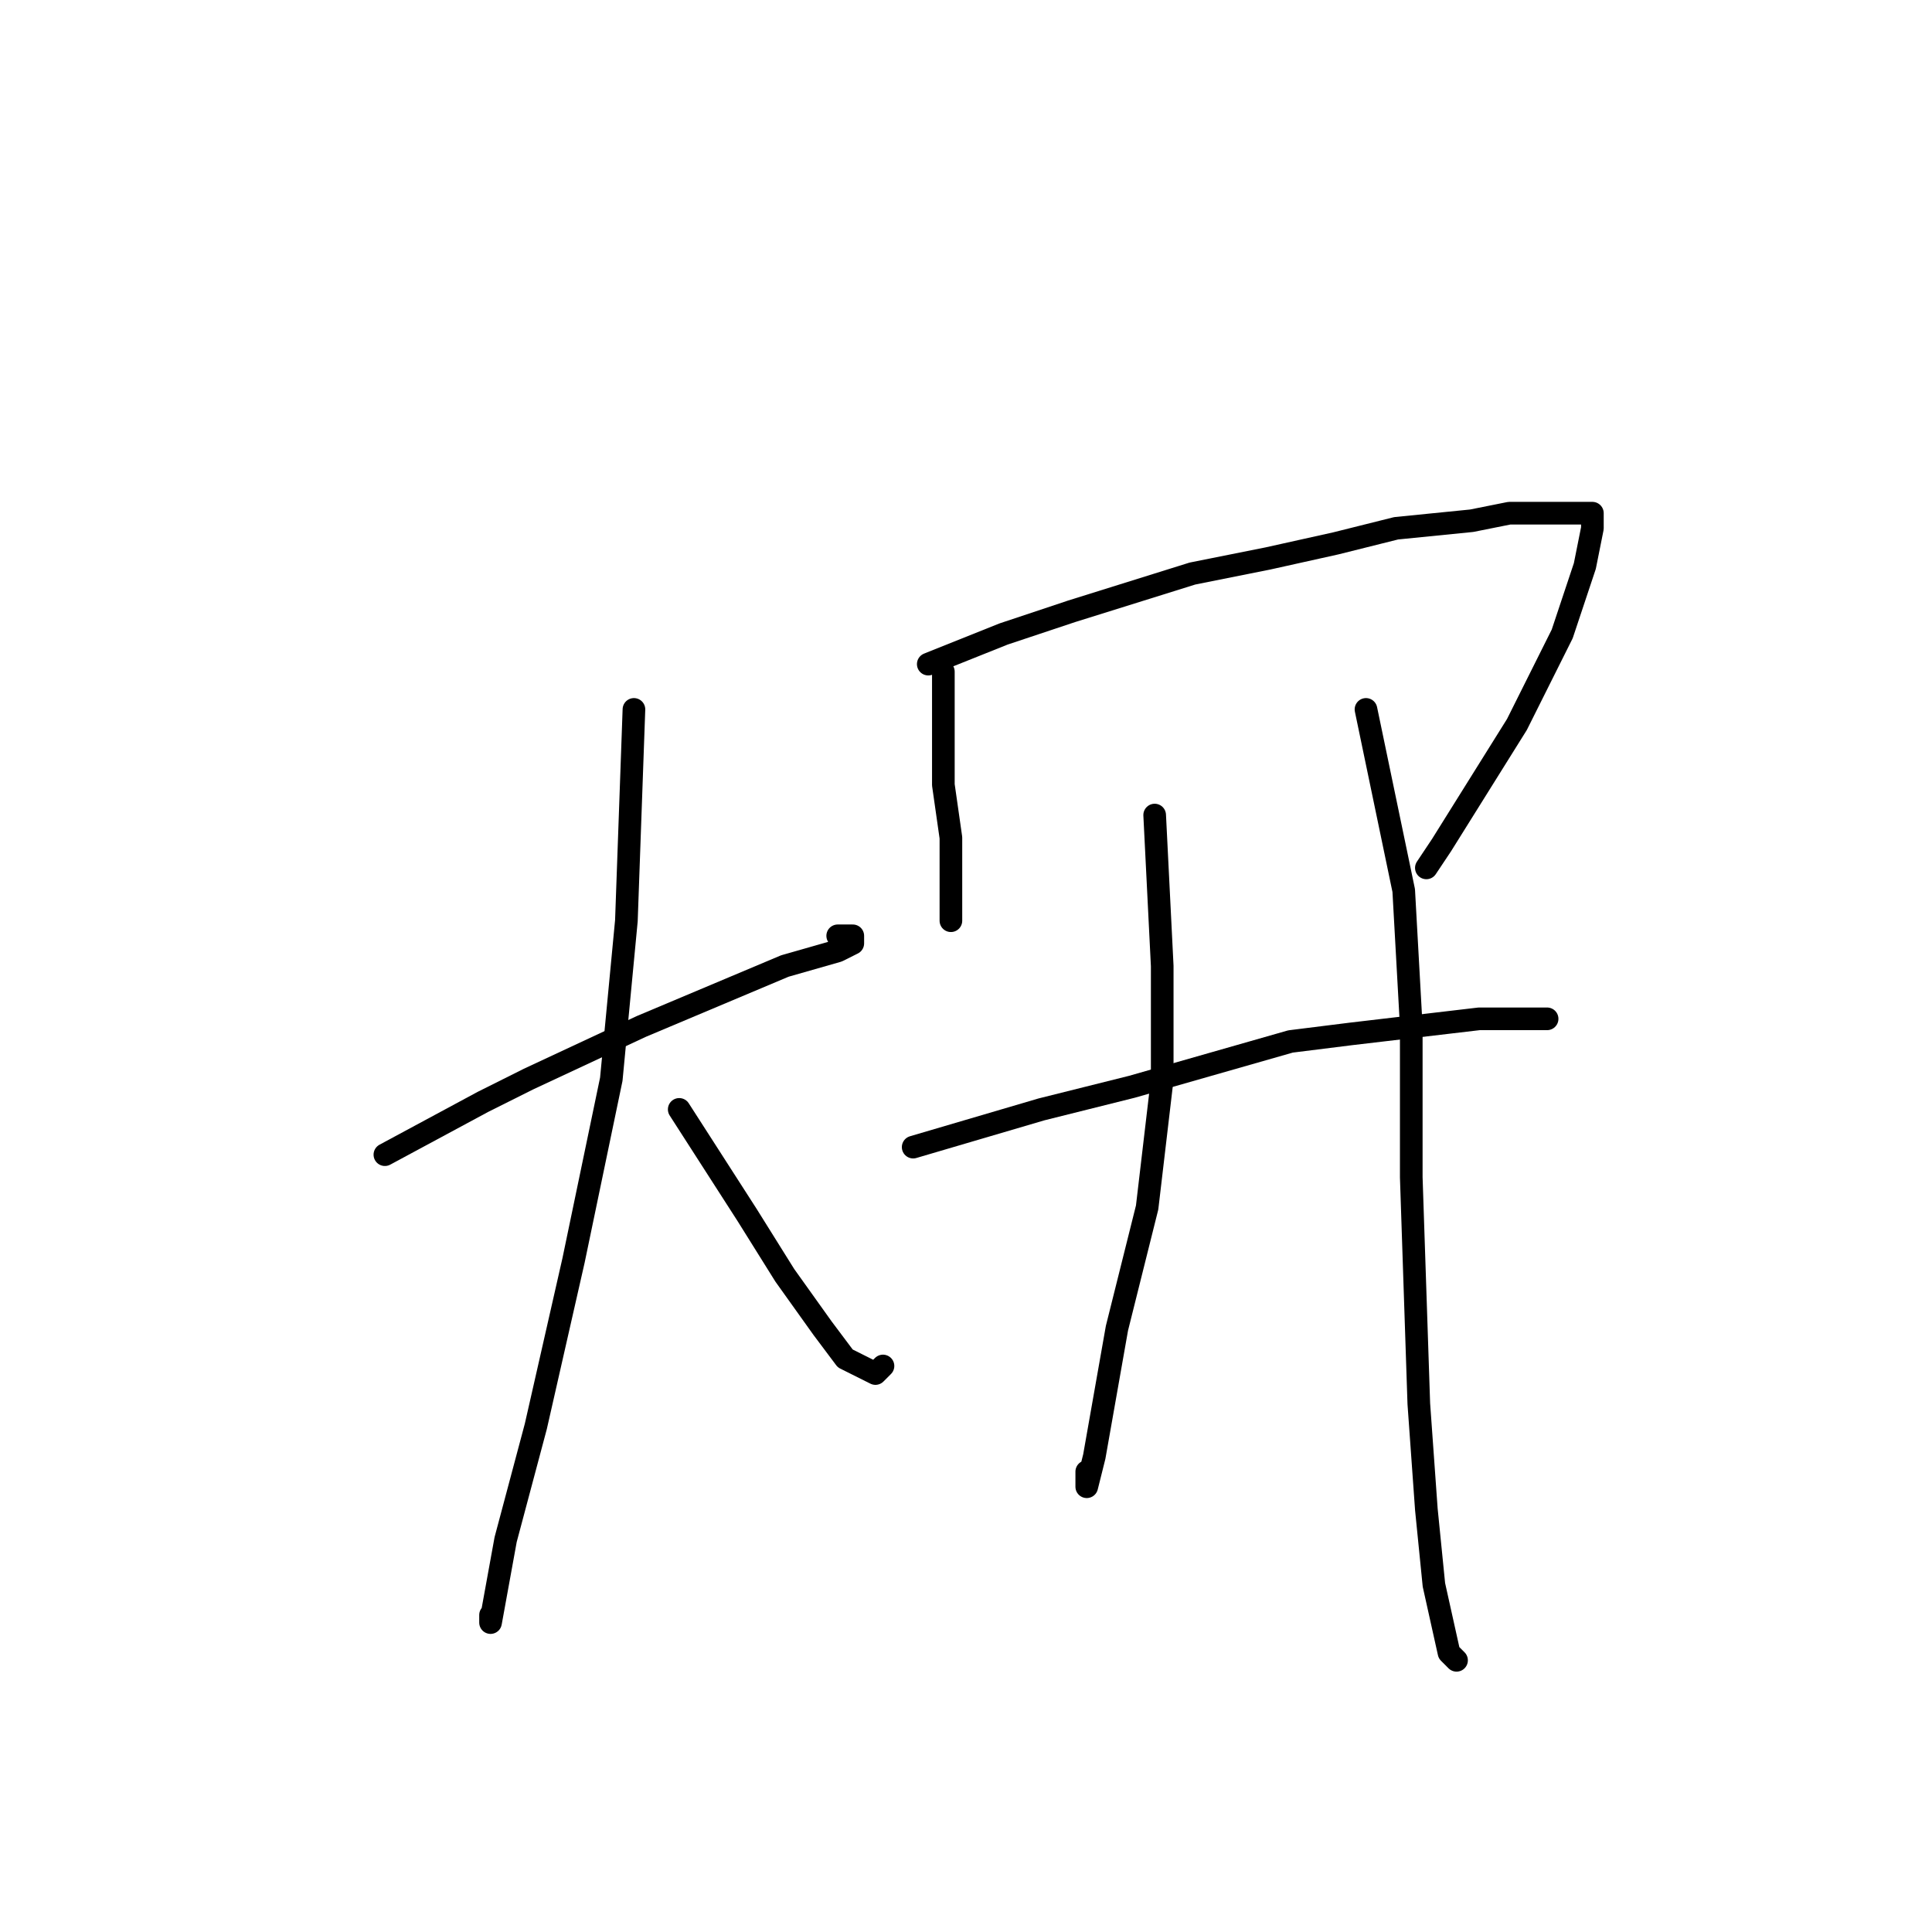 <?xml version="1.0" standalone="no"?>
    <svg width="256" height="256" xmlns="http://www.w3.org/2000/svg" version="1.1">
    <polyline stroke="black" stroke-width="3" stroke-linecap="round" fill="transparent" stroke-linejoin="round" points="51 153 64 146 70 143 85 136 104 128 111 126 113 125 113 124 112 124 111 124 111 124 " />
        <polyline stroke="black" stroke-width="3" stroke-linecap="round" fill="transparent" stroke-linejoin="round" points="84 94 83 122 81 143 76 167 71 189 67 204 65 215 65 214 65 214 " />
        <polyline stroke="black" stroke-width="3" stroke-linecap="round" fill="transparent" stroke-linejoin="round" points="90 147 99 161 104 169 109 176 112 180 116 182 117 181 117 181 " />
        <polyline stroke="black" stroke-width="3" stroke-linecap="round" fill="transparent" stroke-linejoin="round" points="125 89 125 104 126 111 126 116 126 120 126 122 126 122 " />
        <polyline stroke="black" stroke-width="3" stroke-linecap="round" fill="transparent" stroke-linejoin="round" points="123 88 133 84 142 81 158 76 168 74 177 72 185 70 195 69 200 68 204 68 207 68 210 68 211 68 211 70 210 75 207 84 201 96 191 112 189 115 189 115 " />
        <polyline stroke="black" stroke-width="3" stroke-linecap="round" fill="transparent" stroke-linejoin="round" points="121 152 138 147 150 144 171 138 179 137 196 135 202 135 205 135 204 135 203 135 202 135 202 135 " />
        <polyline stroke="black" stroke-width="3" stroke-linecap="round" fill="transparent" stroke-linejoin="round" points="153 108 154 128 154 143 152 160 148 176 145 193 144 197 144 195 144 195 " />
        <polyline stroke="black" stroke-width="3" stroke-linecap="round" fill="transparent" stroke-linejoin="round" points="181 94 186 118 187 136 187 156 188 186 189 200 190 210 192 219 193 220 193 220 " />
        </svg>